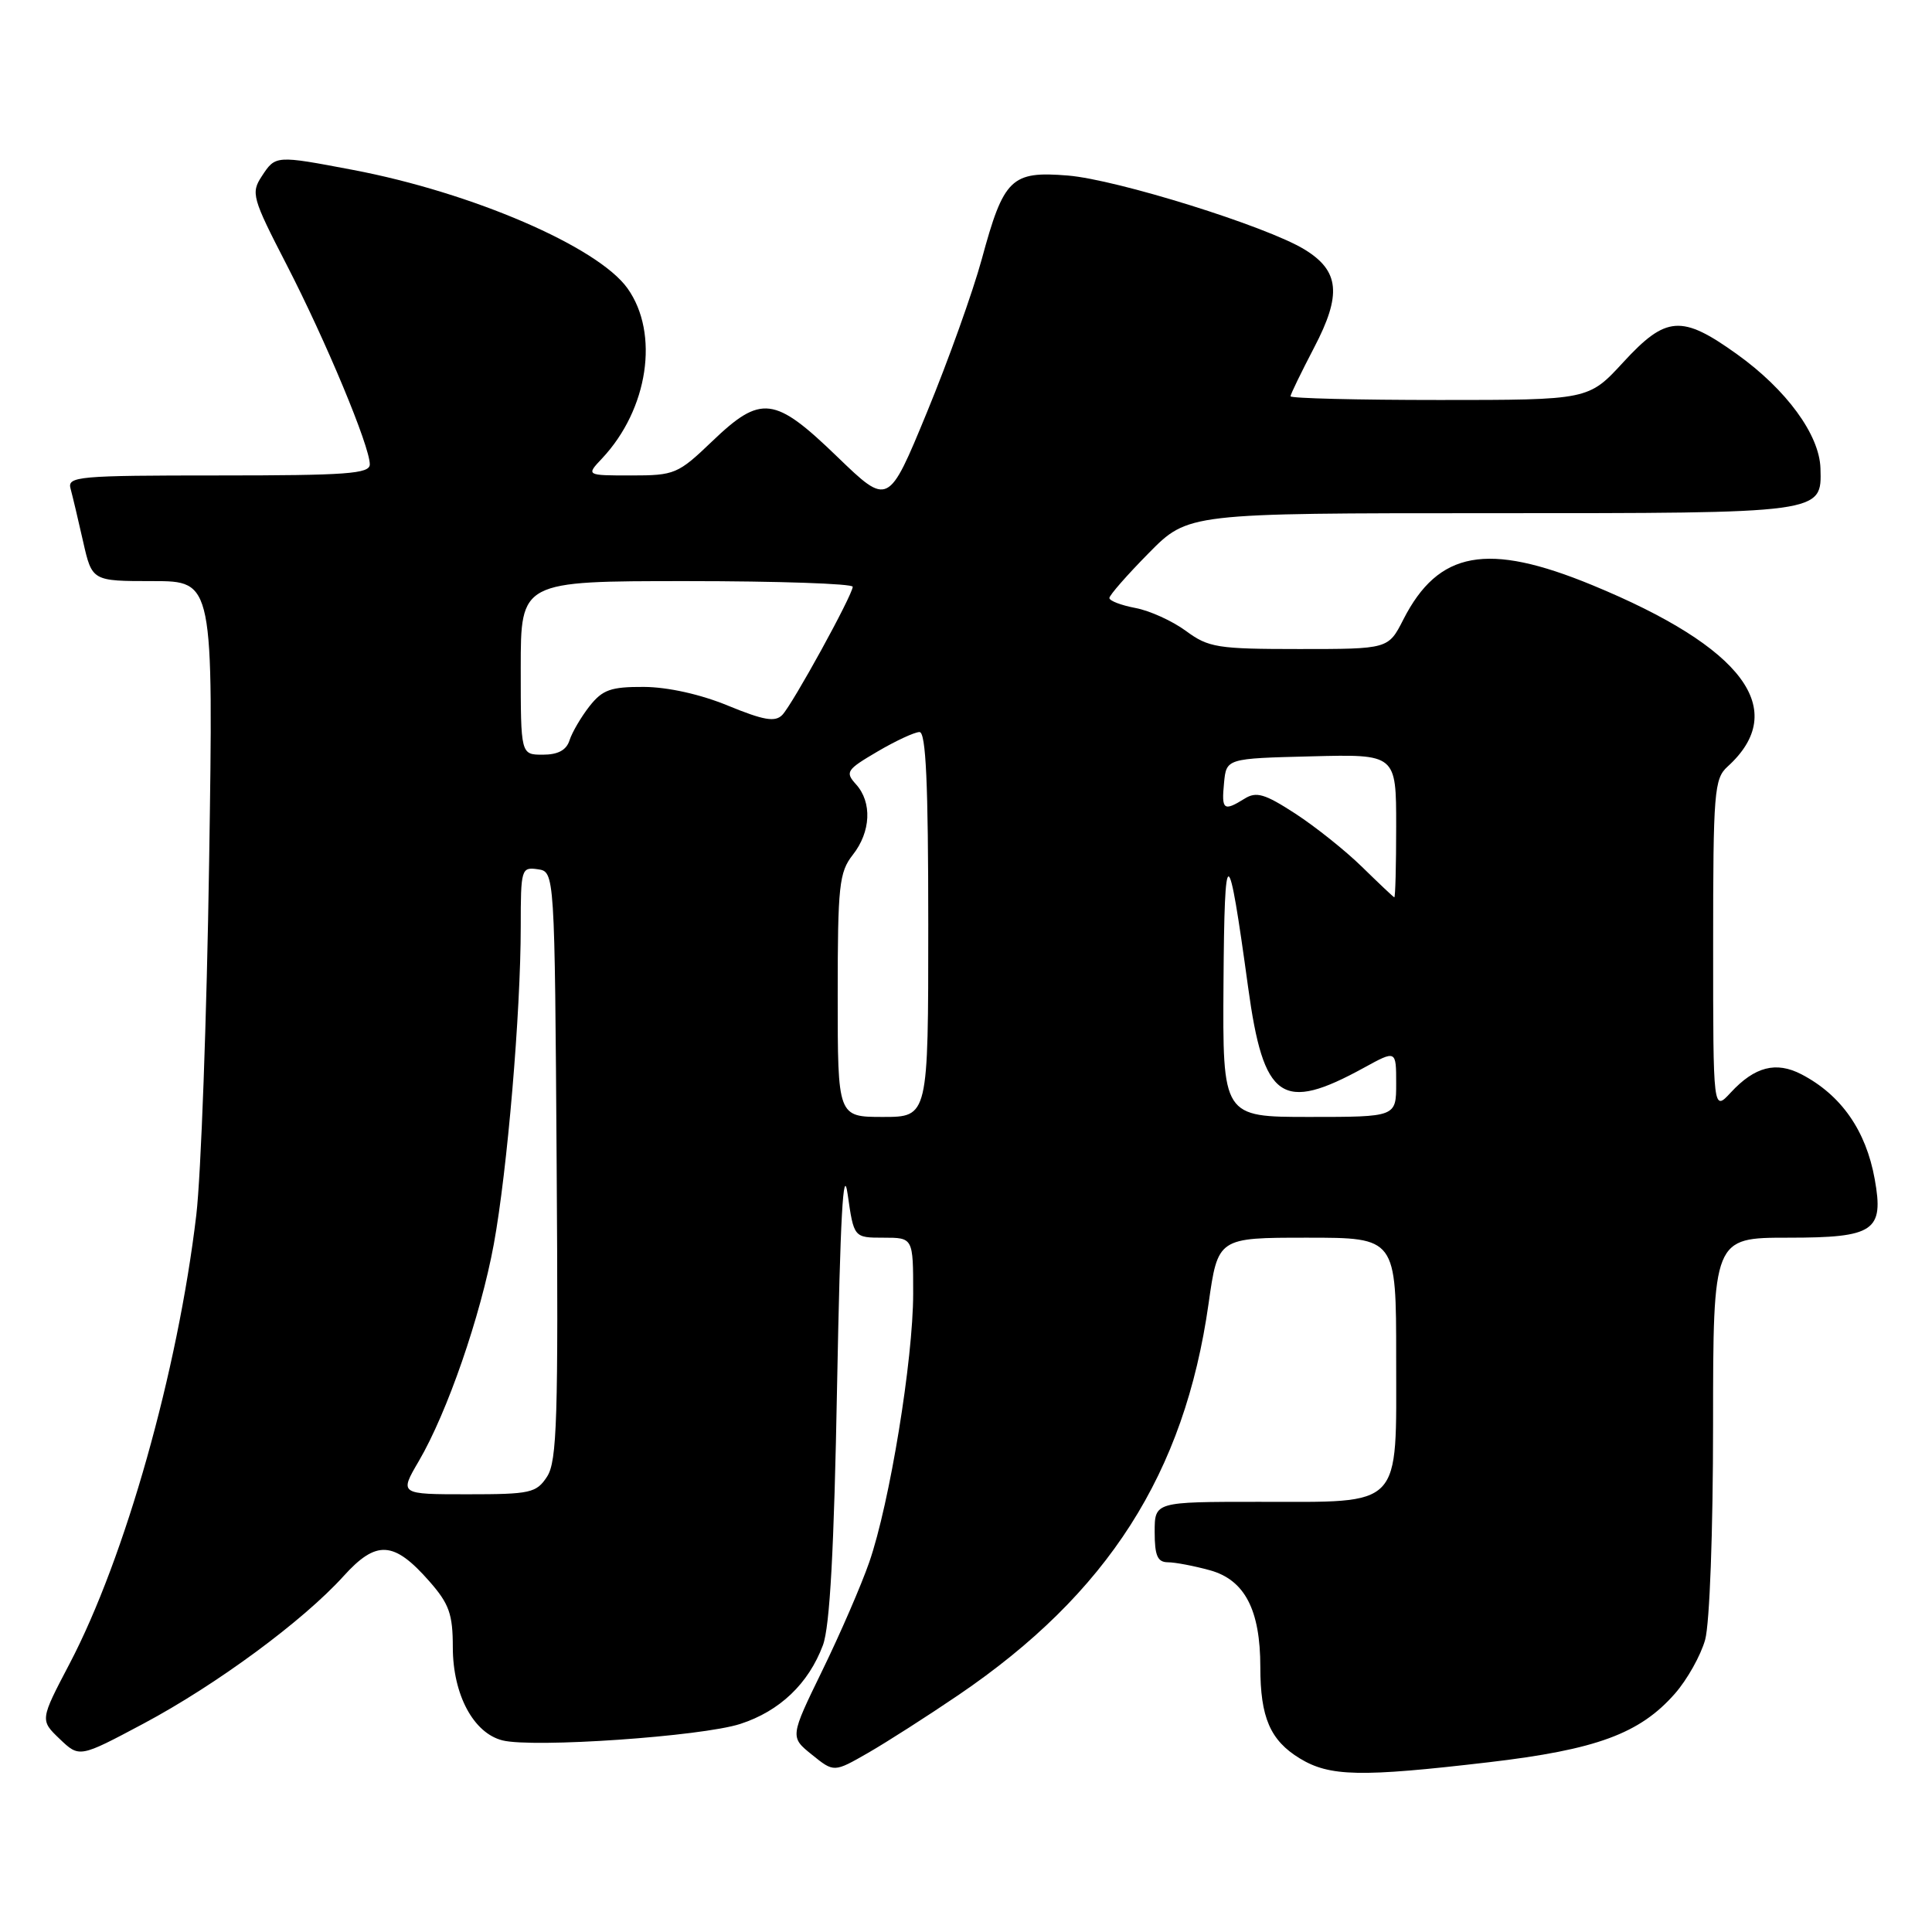 <?xml version="1.0" encoding="UTF-8" standalone="no"?>
<!DOCTYPE svg PUBLIC "-//W3C//DTD SVG 1.1//EN" "http://www.w3.org/Graphics/SVG/1.1/DTD/svg11.dtd" >
<svg xmlns="http://www.w3.org/2000/svg" xmlns:xlink="http://www.w3.org/1999/xlink" version="1.1" viewBox="0 0 256 256">
 <g >
 <path fill="currentColor"
d=" M 127.00 224.60 C 146.79 211.15 156.95 195.26 160.14 172.75 C 161.38 164.00 161.38 164.00 173.19 164.00 C 185.00 164.00 185.00 164.00 185.00 179.94 C 185.00 200.07 186.02 199.00 166.78 199.00 C 153.00 199.00 153.00 199.00 153.00 203.00 C 153.00 206.14 153.38 207.00 154.75 207.01 C 155.71 207.01 158.22 207.49 160.33 208.07 C 164.94 209.35 167.00 213.32 167.00 220.90 C 167.00 227.57 168.31 230.61 172.23 233.00 C 176.19 235.41 180.26 235.50 197.24 233.51 C 211.52 231.84 217.28 229.72 221.93 224.42 C 223.56 222.57 225.36 219.35 225.94 217.28 C 226.54 215.11 226.99 202.93 226.99 188.75 C 227.00 164.00 227.00 164.00 236.96 164.00 C 248.36 164.00 249.65 163.12 248.41 156.24 C 247.25 149.79 243.96 145.09 238.70 142.35 C 235.34 140.61 232.52 141.33 229.34 144.76 C 227.00 147.29 227.00 147.29 227.00 125.30 C 227.00 104.93 227.14 103.18 228.91 101.58 C 237.20 94.07 231.03 85.79 210.98 77.53 C 197.08 71.80 190.60 72.98 185.95 82.09 C 183.96 86.00 183.96 86.00 172.17 86.00 C 161.30 86.00 160.14 85.81 157.14 83.60 C 155.35 82.28 152.33 80.91 150.44 80.56 C 148.55 80.20 147.00 79.61 147.00 79.24 C 147.00 78.87 149.35 76.19 152.22 73.28 C 157.43 68.00 157.43 68.00 197.52 68.00 C 241.73 68.00 241.39 68.05 241.22 62.05 C 241.09 57.61 236.71 51.62 230.14 46.92 C 222.83 41.68 220.77 41.83 215.09 48.00 C 210.49 53.00 210.49 53.00 190.75 53.00 C 179.89 53.00 171.00 52.78 171.00 52.51 C 171.00 52.25 172.41 49.35 174.12 46.07 C 177.81 39.03 177.50 35.88 172.83 33.04 C 167.77 29.96 147.98 23.79 141.50 23.26 C 133.99 22.65 133.00 23.61 130.09 34.34 C 128.91 38.66 125.65 47.78 122.83 54.62 C 117.71 67.05 117.71 67.05 110.95 60.53 C 102.62 52.48 100.85 52.26 94.34 58.50 C 89.84 62.81 89.39 63.00 83.65 63.00 C 77.65 63.00 77.65 63.00 79.78 60.74 C 85.90 54.22 87.40 44.18 83.15 38.21 C 79.22 32.70 62.57 25.51 46.75 22.51 C 36.52 20.57 36.51 20.57 34.69 23.35 C 33.23 25.57 33.41 26.22 37.99 35.10 C 43.20 45.22 49.00 59.13 49.00 61.53 C 49.00 62.78 45.95 63.00 28.93 63.00 C 10.30 63.00 8.90 63.13 9.35 64.75 C 9.61 65.71 10.36 68.86 11.01 71.75 C 12.20 77.00 12.20 77.00 20.24 77.00 C 28.28 77.00 28.28 77.00 27.71 114.25 C 27.40 134.74 26.63 155.78 26.01 161.00 C 23.56 181.68 16.59 206.38 9.23 220.43 C 5.30 227.92 5.30 227.92 7.91 230.42 C 10.52 232.91 10.52 232.91 19.01 228.39 C 28.69 223.23 40.16 214.77 45.51 208.86 C 49.87 204.03 52.18 204.17 56.89 209.53 C 59.52 212.52 60.00 213.88 60.00 218.28 C 60.01 224.54 62.73 229.64 66.58 230.61 C 70.66 231.63 92.96 230.09 98.09 228.43 C 103.31 226.74 107.13 223.10 109.04 218.00 C 109.96 215.53 110.52 205.36 110.92 183.50 C 111.34 161.30 111.73 154.13 112.32 158.25 C 113.14 164.00 113.14 164.00 117.07 164.00 C 121.00 164.00 121.00 164.00 121.00 171.40 C 121.00 180.15 117.88 199.23 115.18 207.00 C 114.13 210.03 111.34 216.47 108.97 221.33 C 104.67 230.16 104.67 230.16 107.59 232.51 C 110.50 234.86 110.50 234.86 115.00 232.28 C 117.47 230.86 122.88 227.40 127.00 224.60 Z  M 55.49 193.61 C 59.26 187.17 63.67 174.42 65.43 164.87 C 67.22 155.11 69.00 134.15 69.00 122.79 C 69.00 115.14 69.08 114.87 71.25 115.18 C 73.50 115.50 73.50 115.50 73.76 154.41 C 73.99 188.00 73.81 193.63 72.49 195.66 C 71.07 197.83 70.29 198.00 61.93 198.00 C 52.92 198.00 52.92 198.00 55.49 193.61 Z  M 111.00 131.91 C 111.00 117.33 111.19 115.58 113.00 113.27 C 115.40 110.22 115.58 106.30 113.42 103.92 C 111.96 102.30 112.17 101.99 116.26 99.59 C 118.69 98.16 121.20 97.00 121.84 97.00 C 122.69 97.00 123.00 103.79 123.00 122.50 C 123.00 148.00 123.00 148.00 117.00 148.00 C 111.00 148.00 111.00 148.00 111.00 131.91 Z  M 162.12 130.25 C 162.25 111.29 162.72 111.38 165.38 130.81 C 167.43 145.79 169.84 147.46 180.75 141.47 C 185.00 139.14 185.00 139.14 185.00 143.57 C 185.00 148.00 185.00 148.00 173.50 148.00 C 162.00 148.00 162.00 148.00 162.12 130.25 Z  M 180.50 114.89 C 178.30 112.73 174.31 109.55 171.64 107.81 C 167.59 105.18 166.47 104.85 164.91 105.83 C 162.14 107.55 161.84 107.33 162.19 103.75 C 162.50 100.50 162.50 100.50 173.75 100.22 C 185.00 99.93 185.00 99.93 185.00 109.47 C 185.00 114.71 184.89 118.96 184.75 118.90 C 184.61 118.85 182.70 117.04 180.50 114.89 Z  M 69.00 88.50 C 69.00 77.00 69.00 77.00 91.00 77.00 C 103.10 77.00 112.99 77.34 112.99 77.75 C 112.96 78.87 105.03 93.31 103.66 94.73 C 102.71 95.71 101.21 95.45 96.48 93.51 C 92.83 92.00 88.49 91.04 85.32 91.02 C 80.93 91.00 79.84 91.39 78.11 93.58 C 77.00 95.00 75.81 97.03 75.47 98.08 C 75.06 99.40 73.94 100.00 71.93 100.00 C 69.00 100.00 69.00 100.00 69.00 88.50 Z "/>
</g>
</svg>